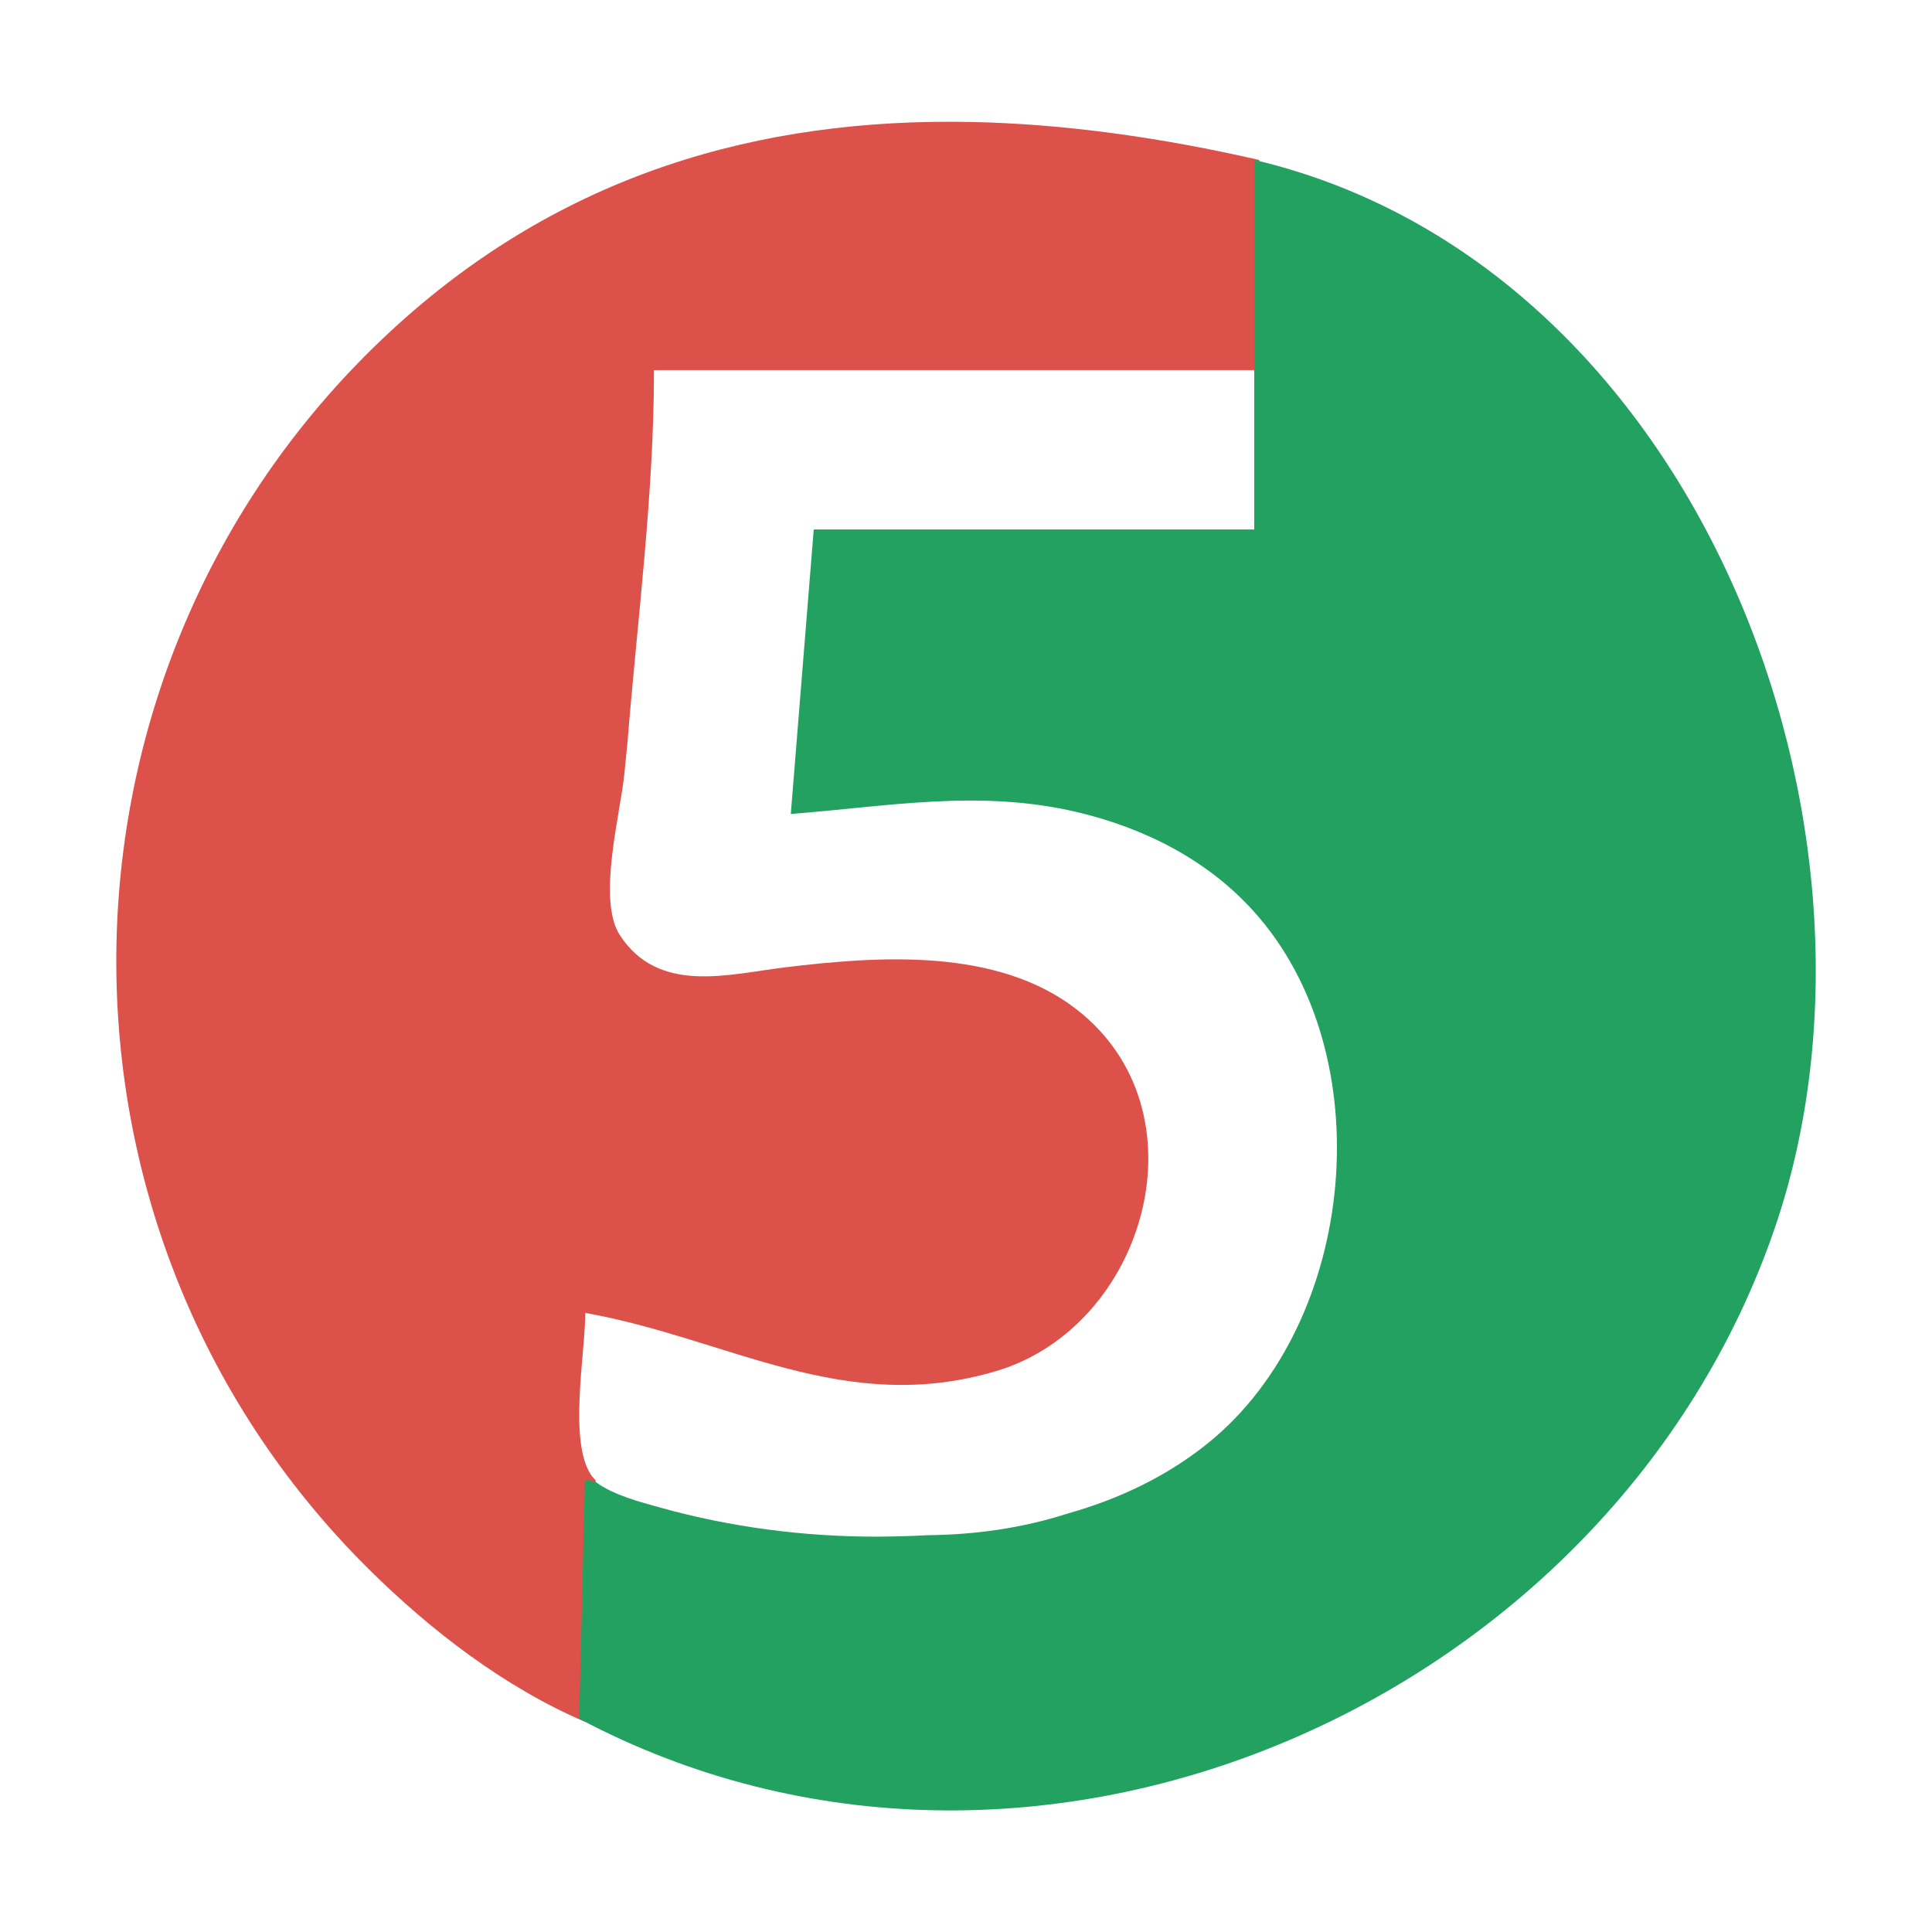 <?xml version="1.0" encoding="UTF-8"?>
<svg id="Layer_1" data-name="Layer 1" xmlns="http://www.w3.org/2000/svg" viewBox="0 0 160 160">
  <defs>
    <style>
      .cls-1 {
        fill: #dc514a;
      }

      .cls-1, .cls-2, .cls-3 {
        stroke-width: 0px;
      }

      .cls-2 {
        fill: none;
        opacity: .5;
      }

      .cls-3 {
        fill: #23a161;
      }
    </style>
  </defs>
  <rect class="cls-2" width="160" height="160"/>
  <g>
    <path class="cls-1" d="m80.32,10.1c-17.31-.33-33.82,4.24-47.94,17.3C2.82,54.74,1.94,101.55,30.49,129.9c5.14,5.1,11.26,9.82,17.97,12.7,1.75-5.9,1.41-13.02.86-20.02-.13-.14-.27-.27-.37-.43-1.88-2.8-.48-10.1-.48-13.42,11.8,2.09,21.42,8.58,34.05,4.81,12.37-3.69,17.52-21.52,6.62-29.96-6.58-5.1-16.35-4.41-24.11-3.47-4.66.56-10.49,2.28-13.7-2.67-1.9-2.92.06-10.08.38-13.39.08-.83.17-1.68.25-2.52.83-10.26,2.2-20.62,2.2-30.88h50.13V13.25c-8.05-1.84-16.08-3-23.95-3.15h0Z"/>
    <path class="cls-3" d="m103.87,13.22v30.63h-36.48l-1.9,23.56c8.09-.63,15.6-2.06,23.69-.16,5.55,1.31,10.75,3.92,14.6,8.17,10.75,11.84,8.63,34.08-3.71,44.07-3.47,2.81-7.44,4.66-11.63,5.85-3.87,1.24-7.75,1.76-11.65,1.8-1.4.08-2.8.11-4.19.12-6.07,0-12.15-.79-18-2.43-1.49-.42-3.79-1-5.24-2.08-.31-.07-.61-.14-.92-.2l-.47,19.79c37.59,19.93,85.49-1.39,98.97-40.52,11.4-33.06-6.25-79.9-43.07-88.58Z"/>
  </g>
</svg>